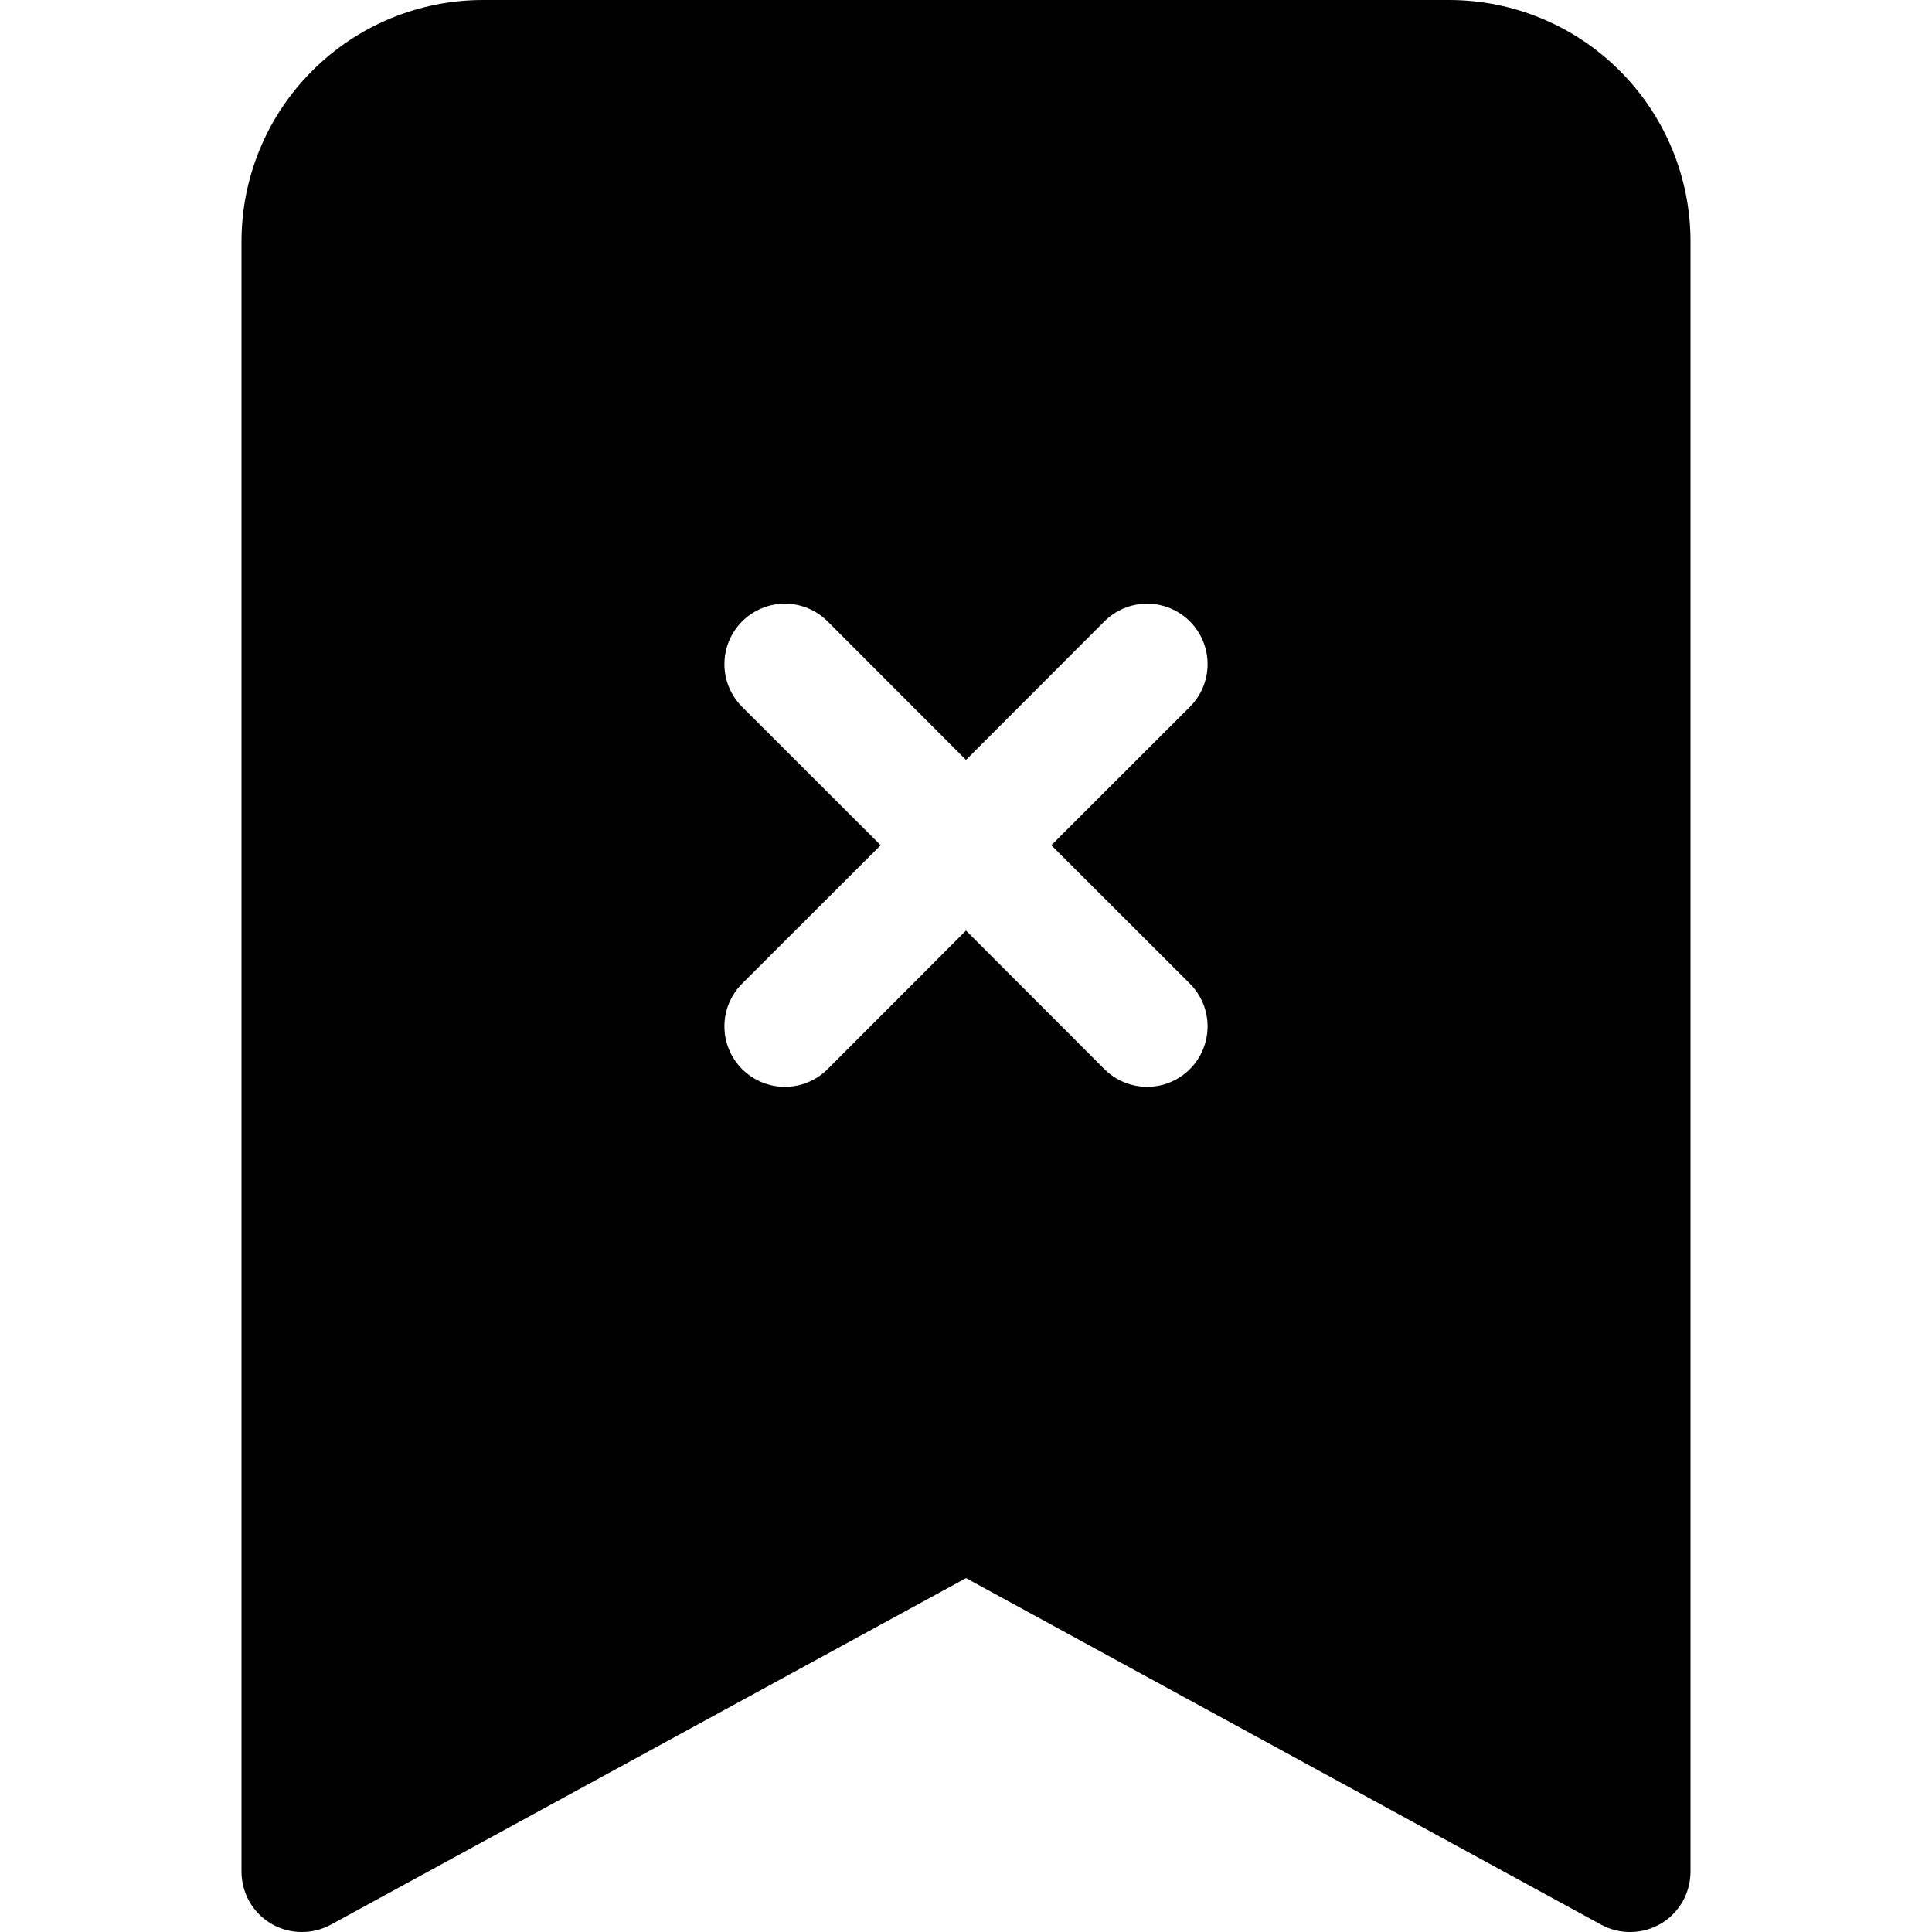 <svg width="24" height="24" viewBox="0 0 24 24" fill="none" xmlns="http://www.w3.org/2000/svg">
<g clip-path="url(#clip0_1315_365)">
<path fill-rule="evenodd" clip-rule="evenodd" d="M6 0C5.204 0 4.441 0.316 3.879 0.879C3.316 1.441 3 2.204 3 3V23.25C3 23.38 3.034 23.508 3.098 23.622C3.163 23.735 3.255 23.829 3.367 23.896C3.479 23.962 3.607 23.998 3.737 24C3.867 24.003 3.996 23.971 4.11 23.909L12 19.604L19.89 23.909C20.004 23.971 20.133 24.003 20.263 24C20.393 23.998 20.521 23.962 20.633 23.896C20.745 23.829 20.837 23.735 20.902 23.622C20.966 23.508 21 23.38 21 23.25V3C21 2.204 20.684 1.441 20.121 0.879C19.559 0.316 18.796 0 18 0L6 0ZM10.281 7.719C10.211 7.649 10.129 7.594 10.037 7.556C9.946 7.518 9.849 7.499 9.75 7.499C9.651 7.499 9.554 7.518 9.463 7.556C9.372 7.594 9.289 7.649 9.219 7.719C9.149 7.789 9.094 7.872 9.056 7.963C9.018 8.054 8.999 8.151 8.999 8.25C8.999 8.349 9.018 8.446 9.056 8.537C9.094 8.628 9.149 8.711 9.219 8.781L10.94 10.5L9.219 12.219C9.149 12.289 9.094 12.371 9.056 12.463C9.018 12.554 8.999 12.651 8.999 12.75C8.999 12.849 9.018 12.946 9.056 13.037C9.094 13.129 9.149 13.211 9.219 13.281C9.289 13.351 9.372 13.406 9.463 13.444C9.554 13.482 9.651 13.501 9.75 13.501C9.849 13.501 9.946 13.482 10.037 13.444C10.129 13.406 10.211 13.351 10.281 13.281L12 11.56L13.719 13.281C13.86 13.422 14.051 13.501 14.25 13.501C14.449 13.501 14.64 13.422 14.781 13.281C14.922 13.14 15.001 12.949 15.001 12.75C15.001 12.551 14.922 12.36 14.781 12.219L13.06 10.5L14.781 8.781C14.922 8.64 15.001 8.449 15.001 8.25C15.001 8.051 14.922 7.86 14.781 7.719C14.64 7.578 14.449 7.499 14.25 7.499C14.051 7.499 13.86 7.578 13.719 7.719L12 9.44L10.281 7.719Z" fill="black"/>
</g>
<defs>
<clipPath id="clip0_1315_365">
<rect width="24" height="24" fill="white"/>
</clipPath>
</defs>
</svg>
